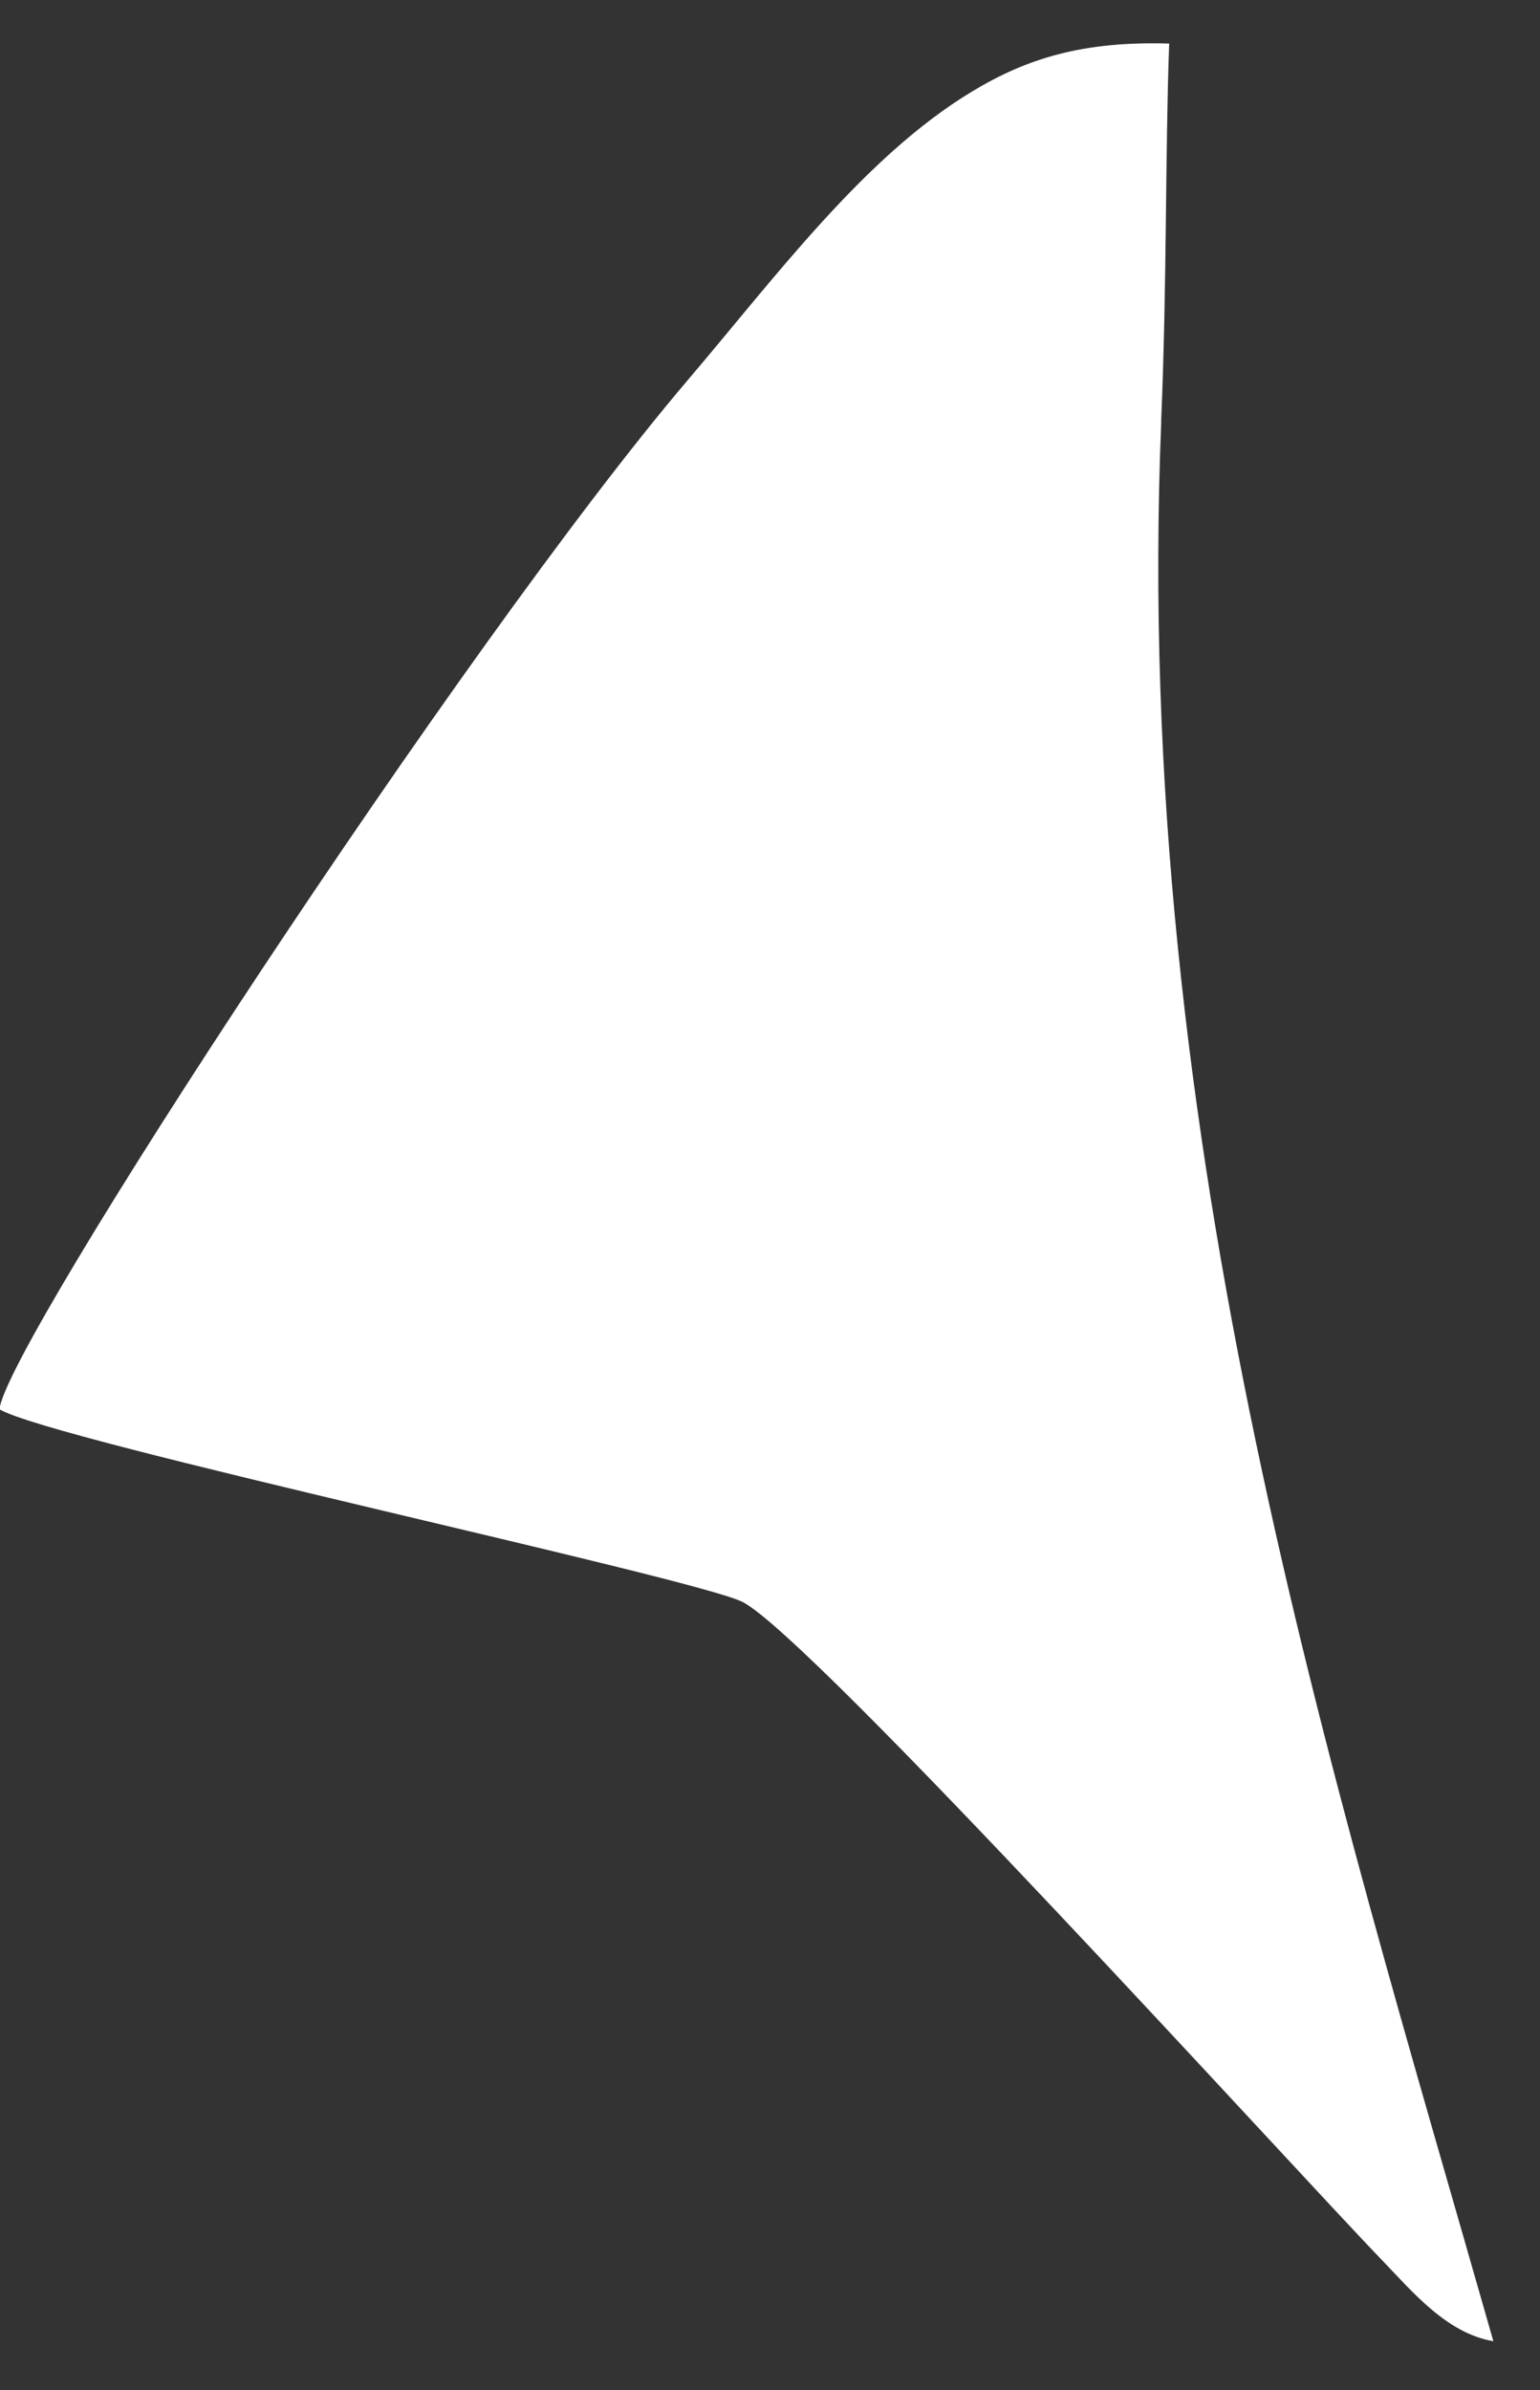 <?xml version="1.0" encoding="UTF-8" standalone="no"?><svg width='29' height='45' viewBox='0 0 29 45' fill='none' xmlns='http://www.w3.org/2000/svg'>
<rect x="0" y="0" width="29" height="45" fill="#333333" stroke="none"/>
<path fill-rule='evenodd' clip-rule='evenodd' d='M21.866 7.929C21.977 5.28 21.941 2.905 22.017 0.82C20.401 0.773 19.346 1.092 18.298 1.727C16.277 2.949 14.616 5.201 12.937 7.173C8.744 12.105 0.079 25.357 -0.009 26.533C0.987 27.124 13.069 29.701 13.983 30.16C15.279 30.816 24.396 40.868 26.036 42.563C26.598 43.146 27.244 43.929 28.122 44.078C25.089 33.437 21.305 21.585 21.868 7.925L21.866 7.929Z' fill='white'/>
</svg>

